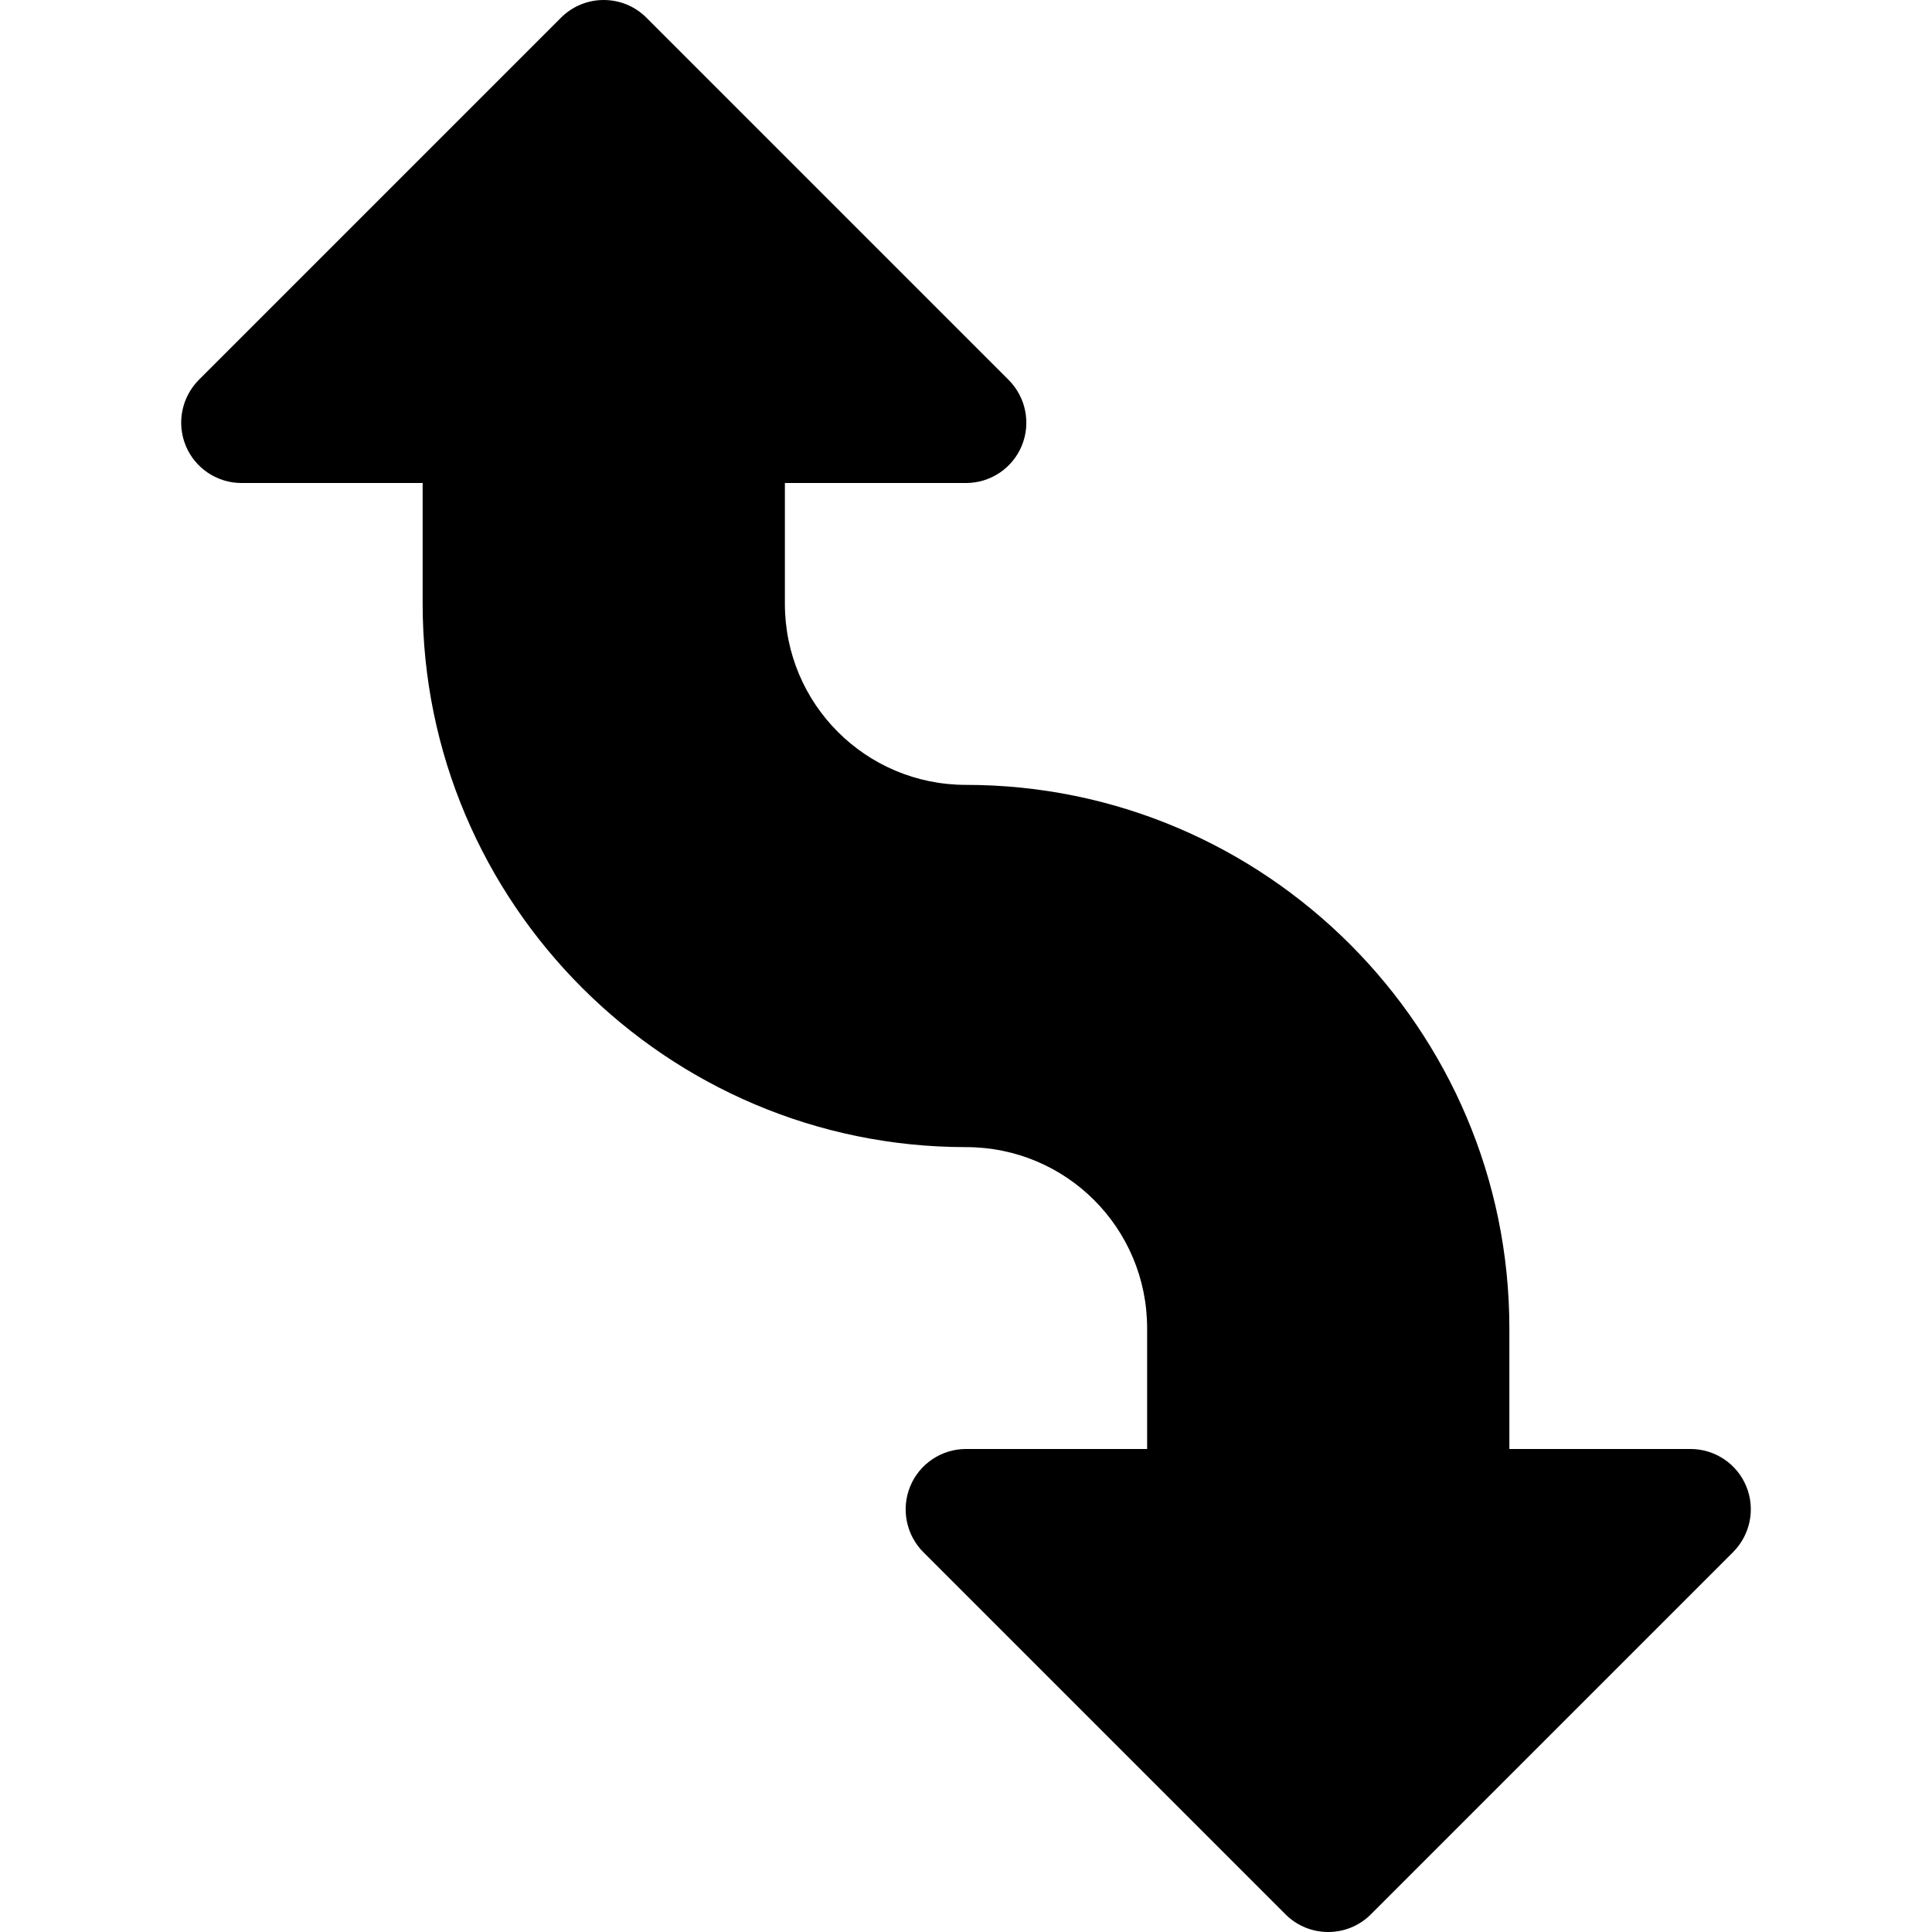 <?xml version="1.0" encoding="iso-8859-1"?>
<!-- Generator: Adobe Illustrator 19.0.0, SVG Export Plug-In . SVG Version: 6.00 Build 0)  -->
<svg version="1.1" id="Capa_1" xmlns="http://www.w3.org/2000/svg" xmlns:xlink="http://www.w3.org/1999/xlink" x="0px" y="0px"
	 viewBox="0 0 512.016 512.016" style="enable-background:new 0 0 512.016 512.016;" xml:space="preserve">
<g>
	<g>
		<path d="M462.793,393.896c-2.464-5.984-8.32-9.888-14.784-9.888h-48v-32c0-79.36-64.64-144-144-144c-26.56,0-48-21.44-48-48v-32
			h48c6.464,0,12.32-3.904,14.784-9.888s1.088-12.832-3.488-17.44l-96-96c-6.24-6.24-16.384-6.24-22.624,0l-96,96
			c-4.544,4.608-5.92,11.456-3.456,17.44s8.32,9.888,14.784,9.888h48v32c0,79.36,64.64,144,144,144c26.56,0,48,21.44,48,48v32h-48
			c-6.464,0-12.32,3.904-14.784,9.888s-1.088,12.864,3.456,17.44l96,96c6.24,6.24,16.384,6.24,22.624,0l96-96
			C463.881,406.728,465.257,399.88,462.793,393.896z"/>
	</g>
</g>
<g>
</g>
<g>
</g>
<g>
</g>
<g>
</g>
<g>
</g>
<g>
</g>
<g>
</g>
<g>
</g>
<g>
</g>
<g>
</g>
<g>
</g>
<g>
</g>
<g>
</g>
<g>
</g>
<g>
</g>
</svg>

